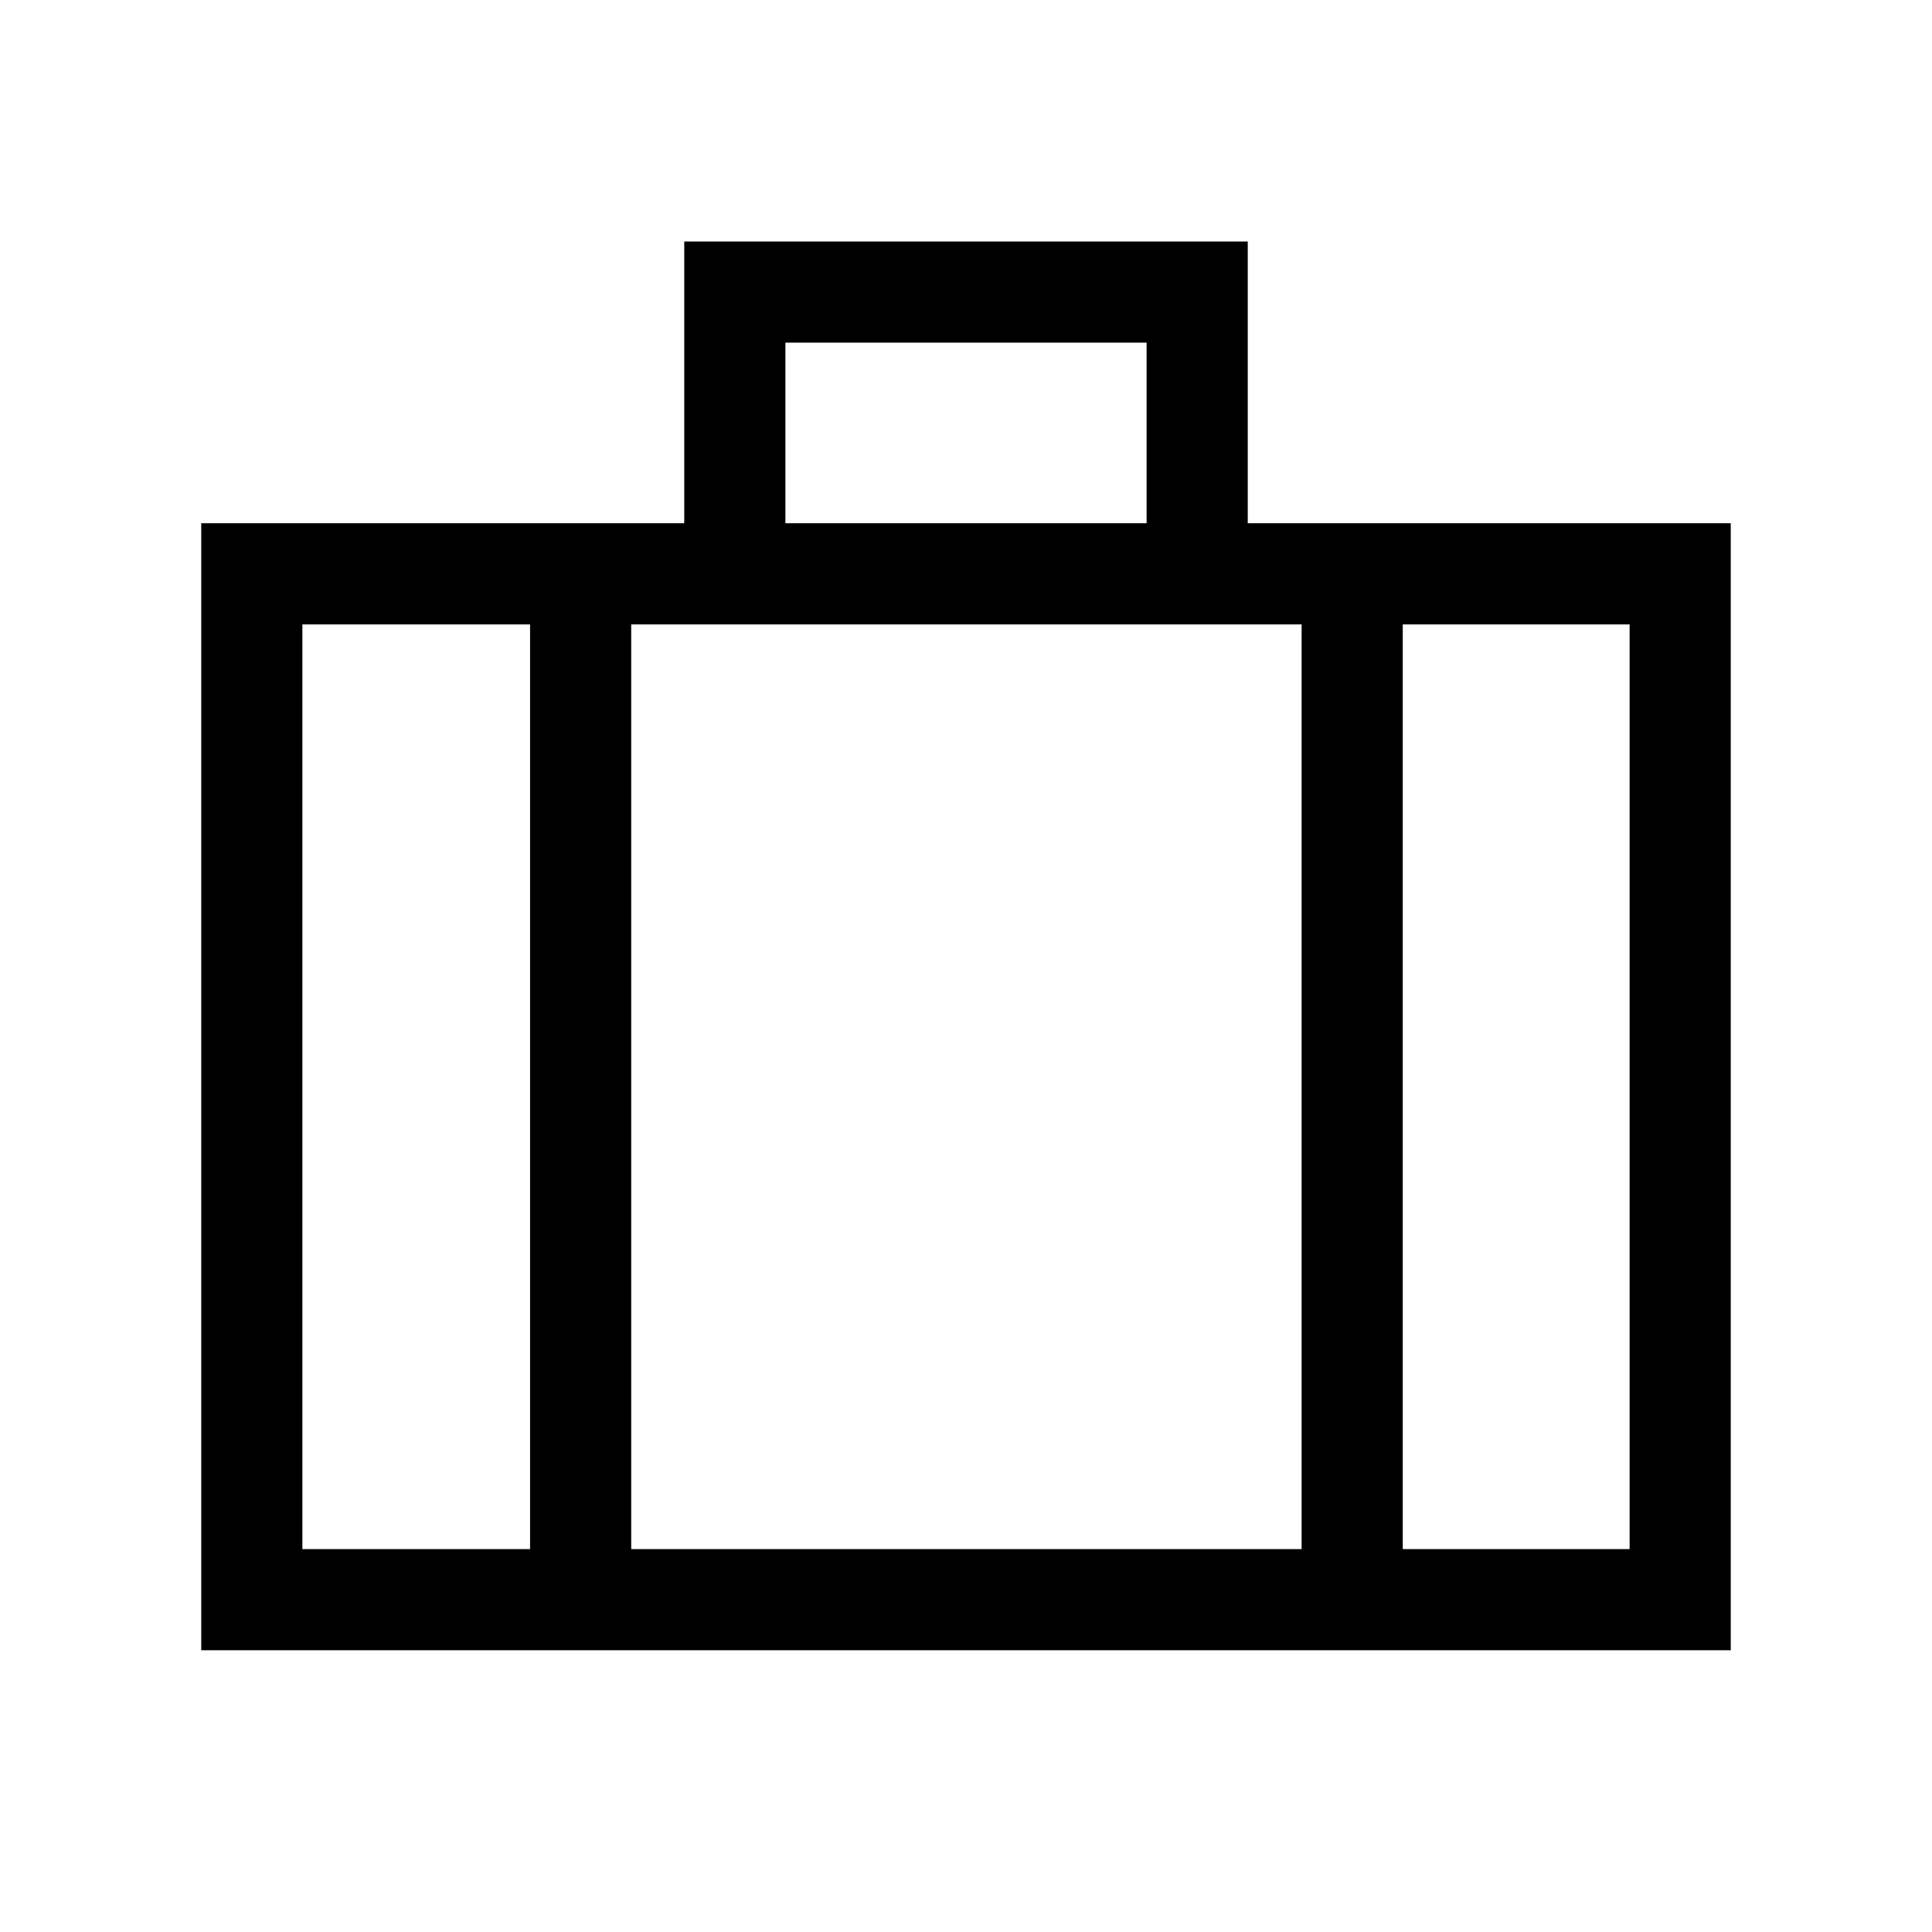 <svg xmlns="http://www.w3.org/2000/svg" height="40" viewBox="0 -960 960 960" width="40"><path d="M100.001-140.001v-559.998h240v-139.998h279.998v139.998h240v559.998H100.001Zm290.255-559.998h179.488v-89.743H390.256v89.743Zm-126.87 50.255h-113.13v459.488h113.13v-459.488Zm383.383 459.488v-459.488H313.641v459.488h333.128Zm50.255-459.488v459.488h112.72v-459.488h-112.72ZM480-422.564Z"/></svg>